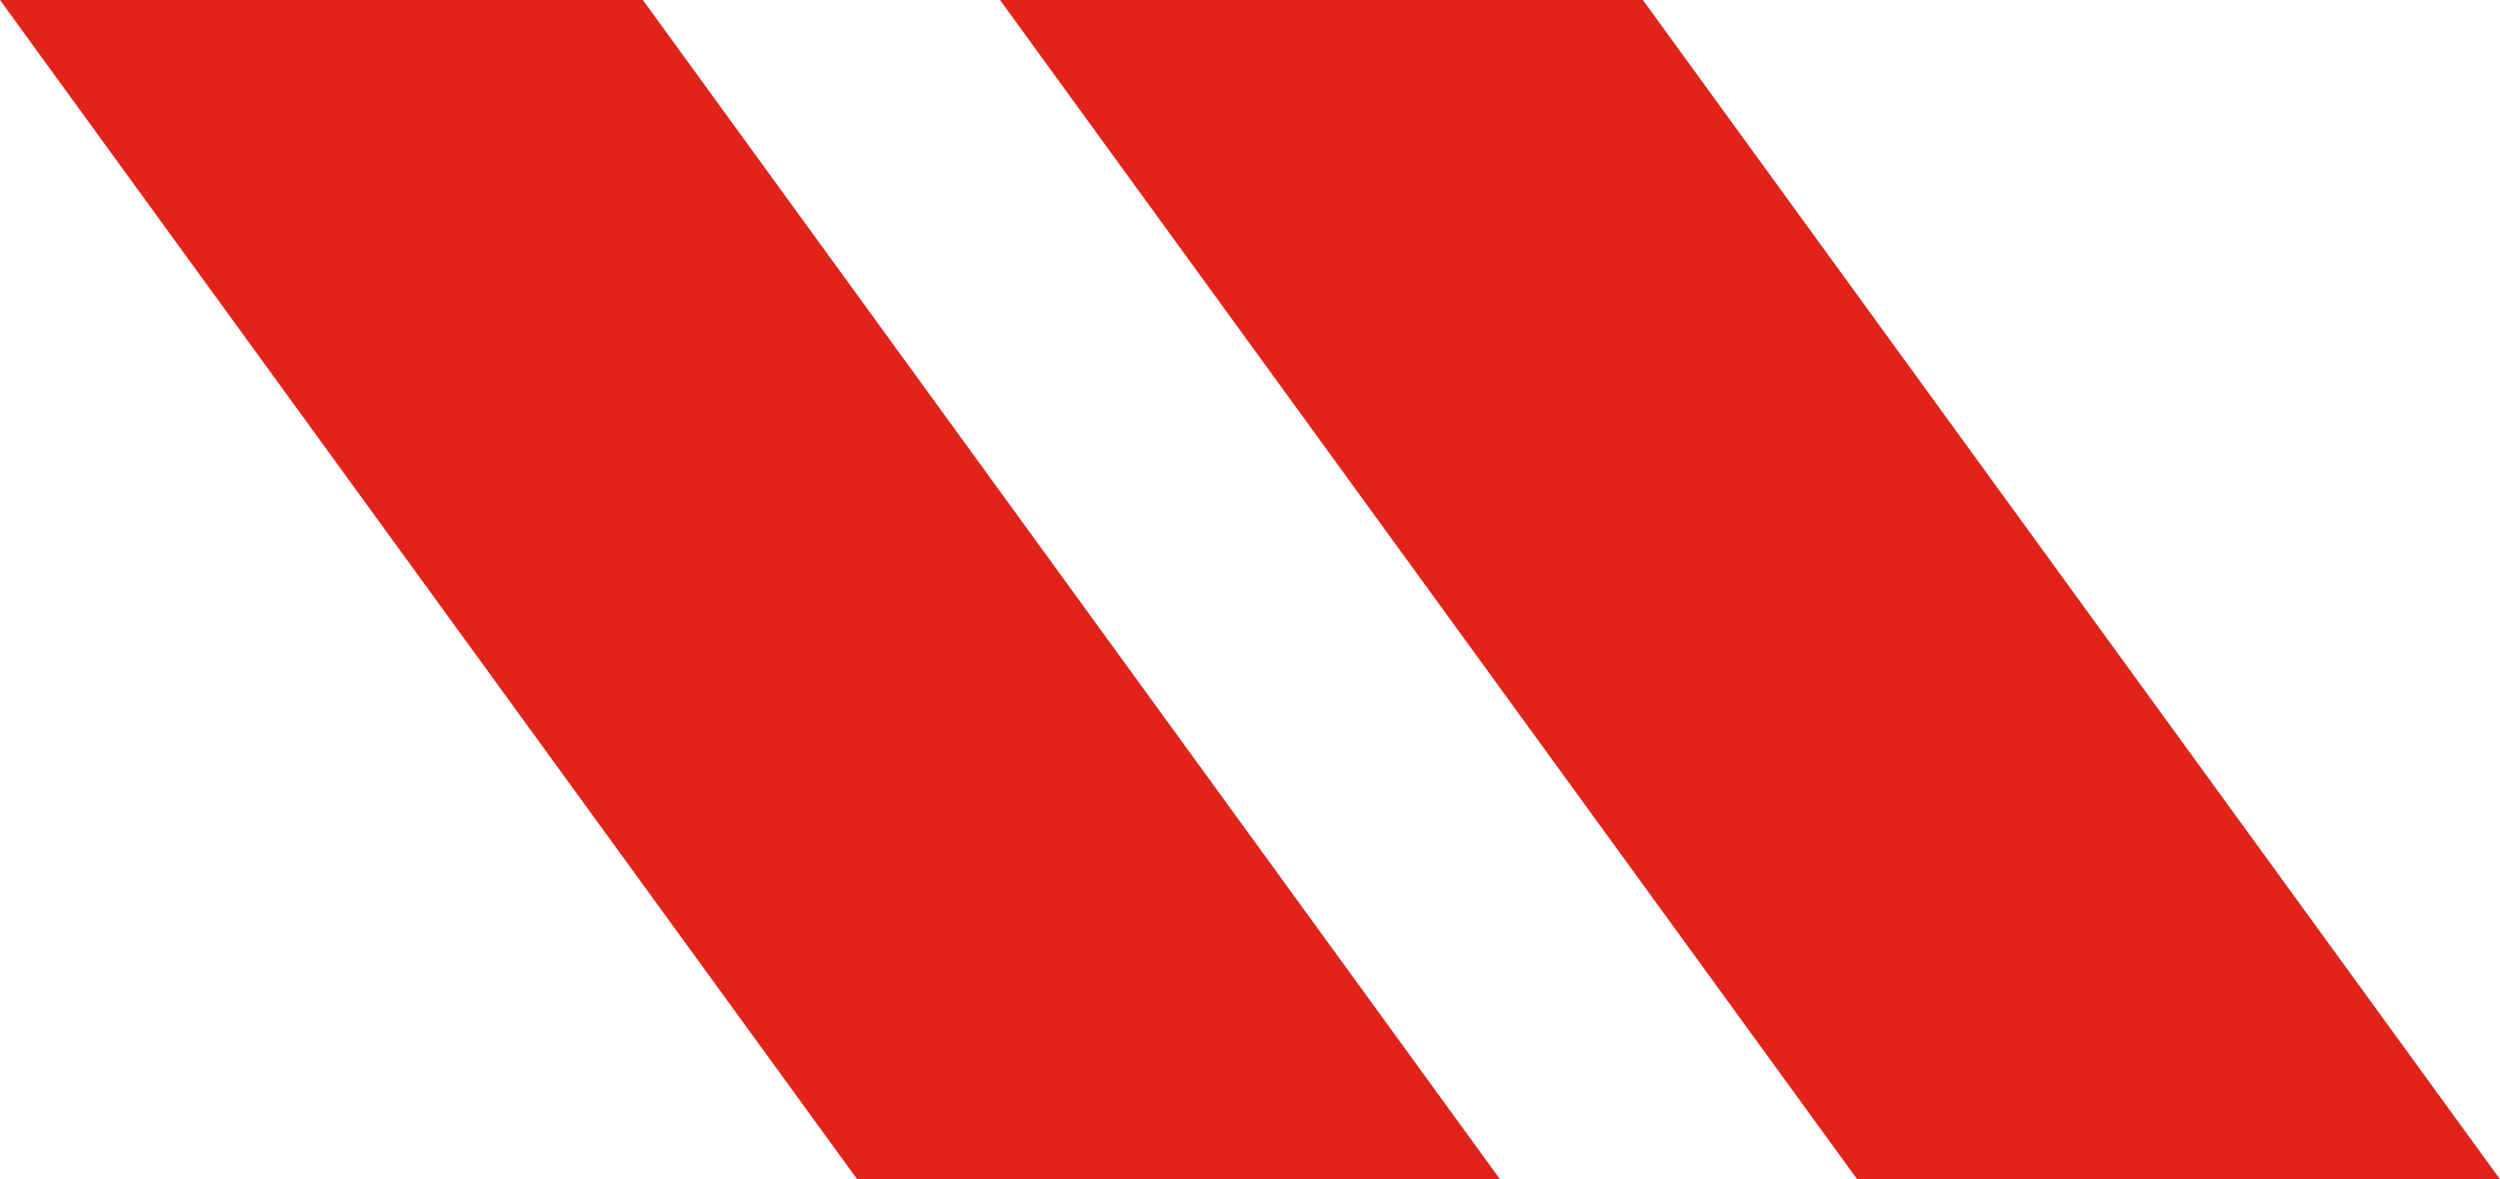 <svg width="53" height="25" viewBox="0 0 53 25" fill="none" xmlns="http://www.w3.org/2000/svg">
<path d="M0 0H13.629L31.8 25H18.172L0 0Z" fill="#E1231A"/>
<path d="M21.2 0H34.829L53 25H39.372L21.2 0Z" fill="#E1231A"/>
</svg>

